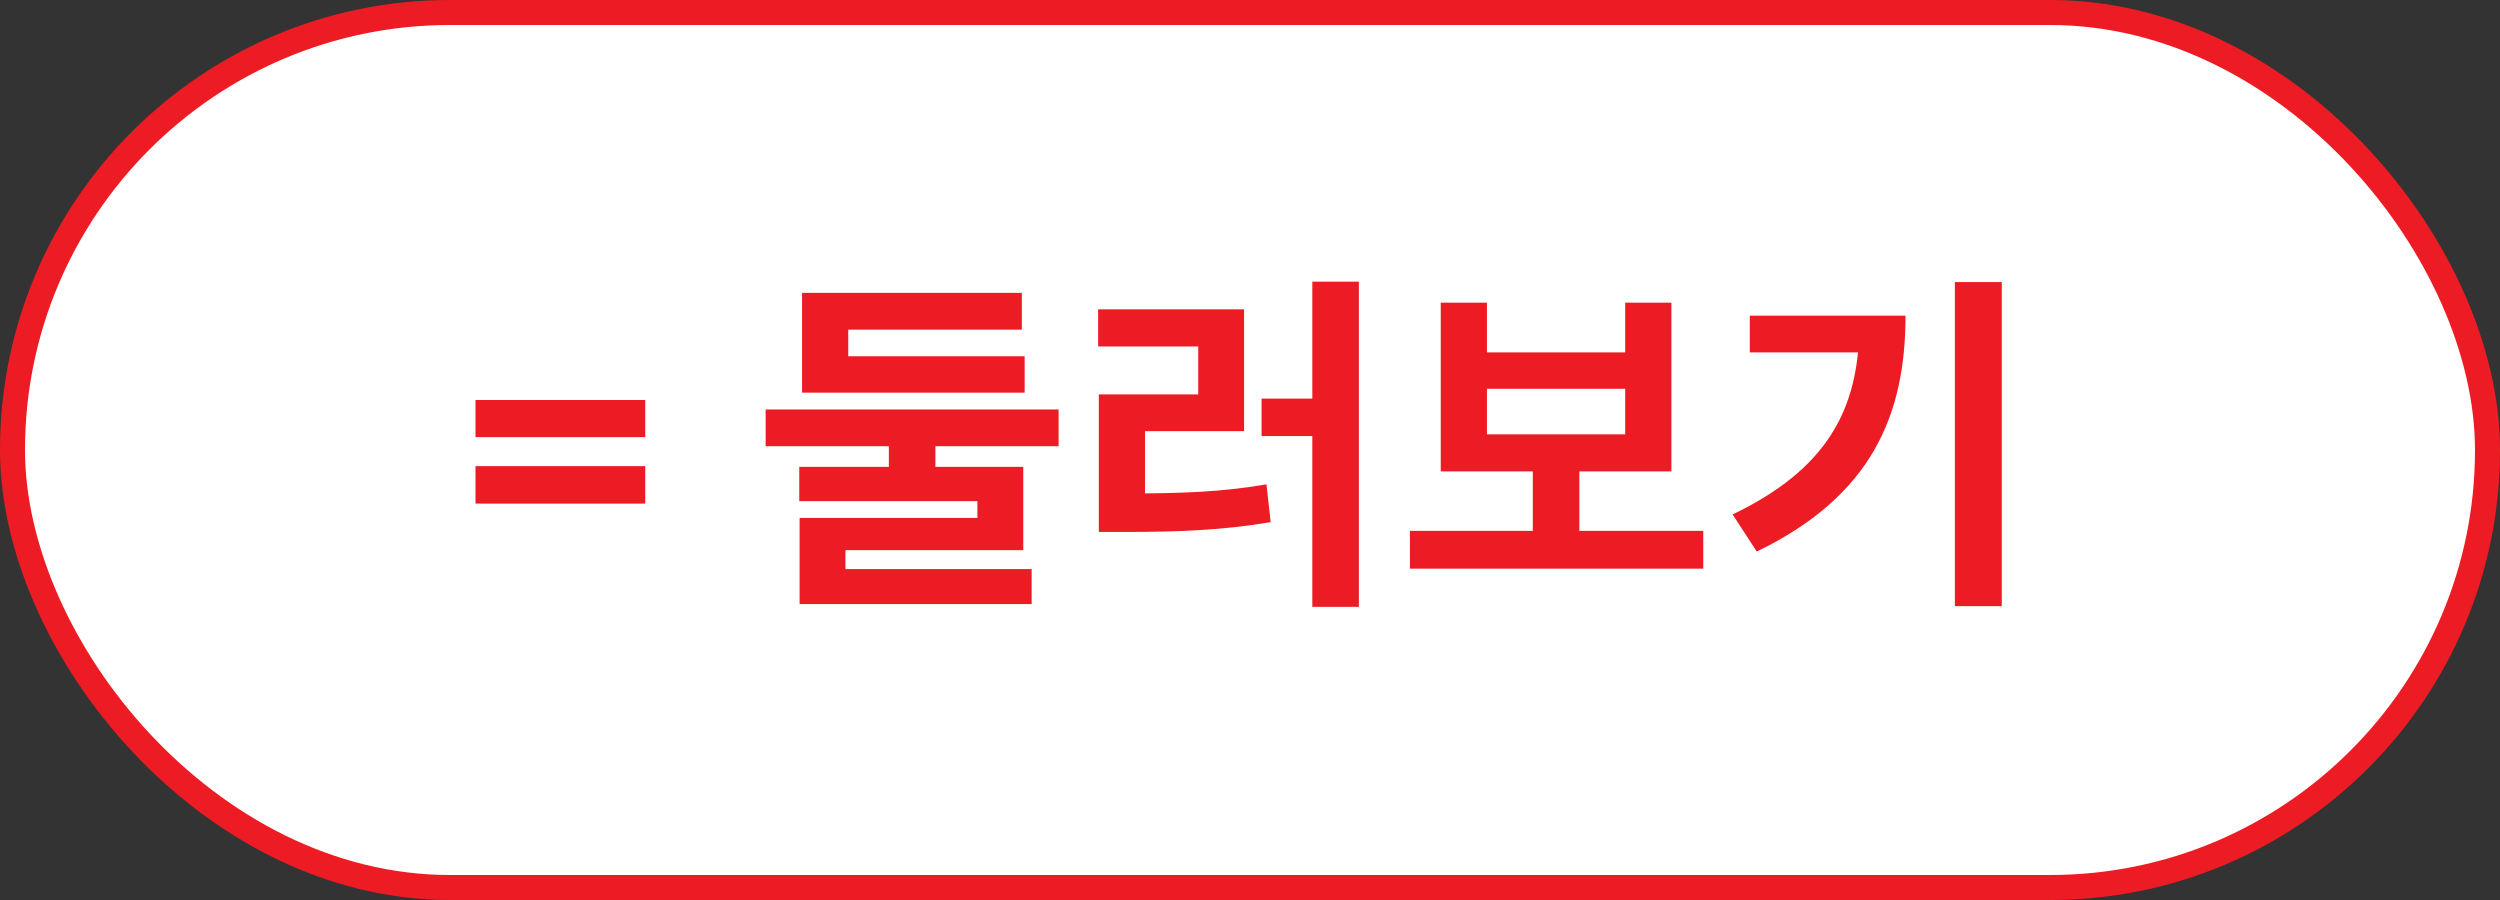 <svg width="100" height="36" viewBox="0 0 100 36" fill="none" xmlns="http://www.w3.org/2000/svg">
<rect x="0" y="0" width="100" height="36" fill="#333333" stroke="none"/>
<rect x="0.5" y="0.5" width="99" height="35" rx="17.5" fill="white" stroke="#ED1C24"/>
<path d="M19.02 17.484V16H25.81V17.484H19.02ZM19.02 20.144V18.646H25.81V20.144H19.02ZM35.554 17.106V19.57H37.416V17.106H35.554ZM32.082 14.25V15.706H40.986V14.25H32.082ZM32.082 11.716V15.034H33.93V13.186H40.874V11.716H32.082ZM30.626 16.378V17.848H42.344V16.378H30.626ZM31.97 18.674V20.046H39.096V20.718H31.984V23.14H33.818V22.006H40.93V18.674H31.97ZM31.984 22.762V24.162H41.266V22.762H31.984ZM52.493 11.268V24.274H54.355V11.268H52.493ZM50.463 15.944V17.442H52.871V15.944H50.463ZM43.953 19.738V21.278H45.017C47.173 21.278 48.909 21.208 50.827 20.886L50.659 19.374C48.783 19.696 47.117 19.738 45.017 19.738H43.953ZM43.925 12.374V13.858H47.929V15.776H43.953V20.2H45.801V17.246H49.763V12.374H43.925ZM56.398 21.236V22.748H68.13V21.236H56.398ZM61.312 18.464V21.6H63.174V18.464H61.312ZM57.63 12.108V18.856H66.856V12.108H65.008V14.096H59.478V12.108H57.63ZM59.478 15.552H65.008V17.372H59.478V15.552ZM78.195 11.282V24.246H80.071V11.282H78.195ZM74.373 12.626V12.962C74.373 16.434 73.029 18.786 69.305 20.578L70.271 22.062C74.877 19.836 76.221 16.588 76.221 12.626H74.373ZM69.991 12.626V14.096H75.255V12.626H69.991Z" fill="#ED1C24"/>
</svg>
